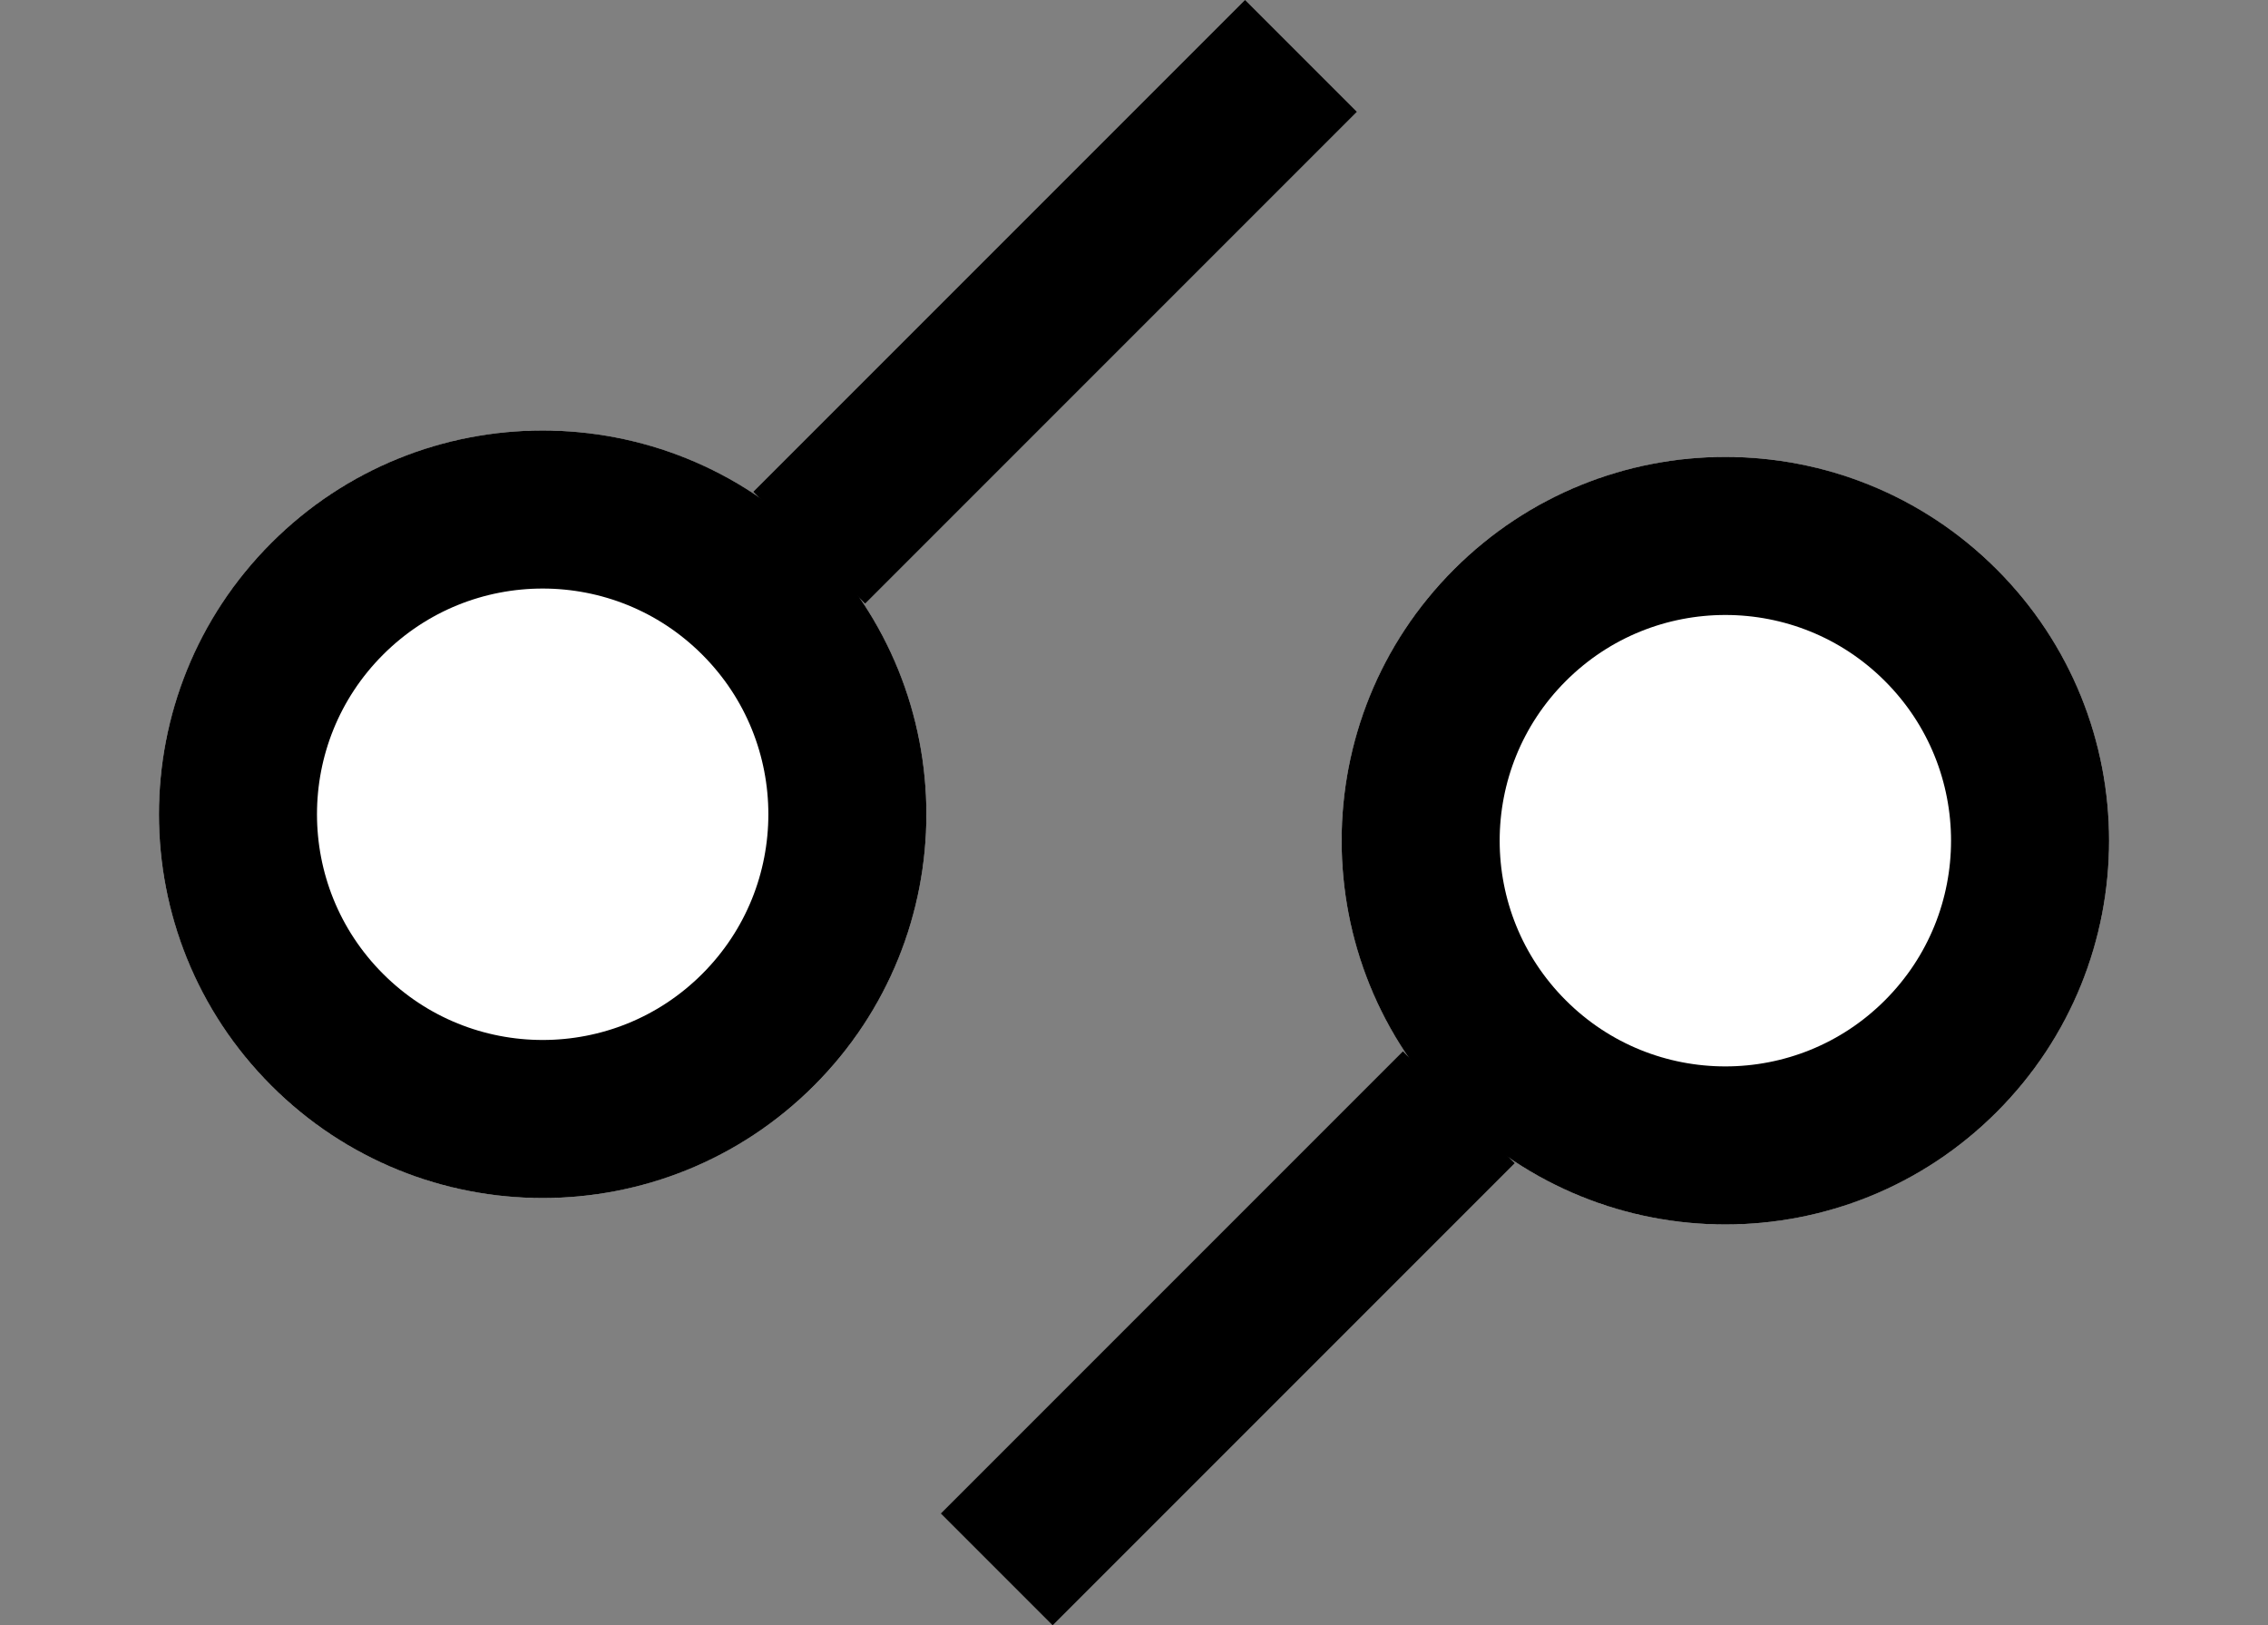 <svg xmlns="http://www.w3.org/2000/svg" width="57.402" height="41.129" viewBox="0 0 57.402 41.129"><rect x="0" y="0" width="57.402" height="41.129" fill="#808080" stroke="none"/><g transform="translate(-166.299 -826.81)"><g transform="translate(186.419 827.296) rotate(45)"><g transform="translate(0 9.03)" fill="#fff" stroke="#000" stroke-width="4"><circle cx="9.712" cy="9.712" r="9.712" stroke="none"/><circle cx="9.712" cy="9.712" r="7.712" fill="none"/></g><line y2="17.599" transform="translate(9.712 -8.398)" fill="none" stroke="#000" stroke-width="4"/></g><g transform="translate(209.967 834.35) rotate(45)"><g transform="translate(19.424 19.424) rotate(180)" fill="#fff" stroke="#000" stroke-width="4"><circle cx="9.712" cy="9.712" r="9.712" stroke="none"/><circle cx="9.712" cy="9.712" r="7.712" fill="none"/></g><line y1="16.538" transform="translate(9.712 19.253)" fill="none" stroke="#000" stroke-width="4"/></g></g></svg>